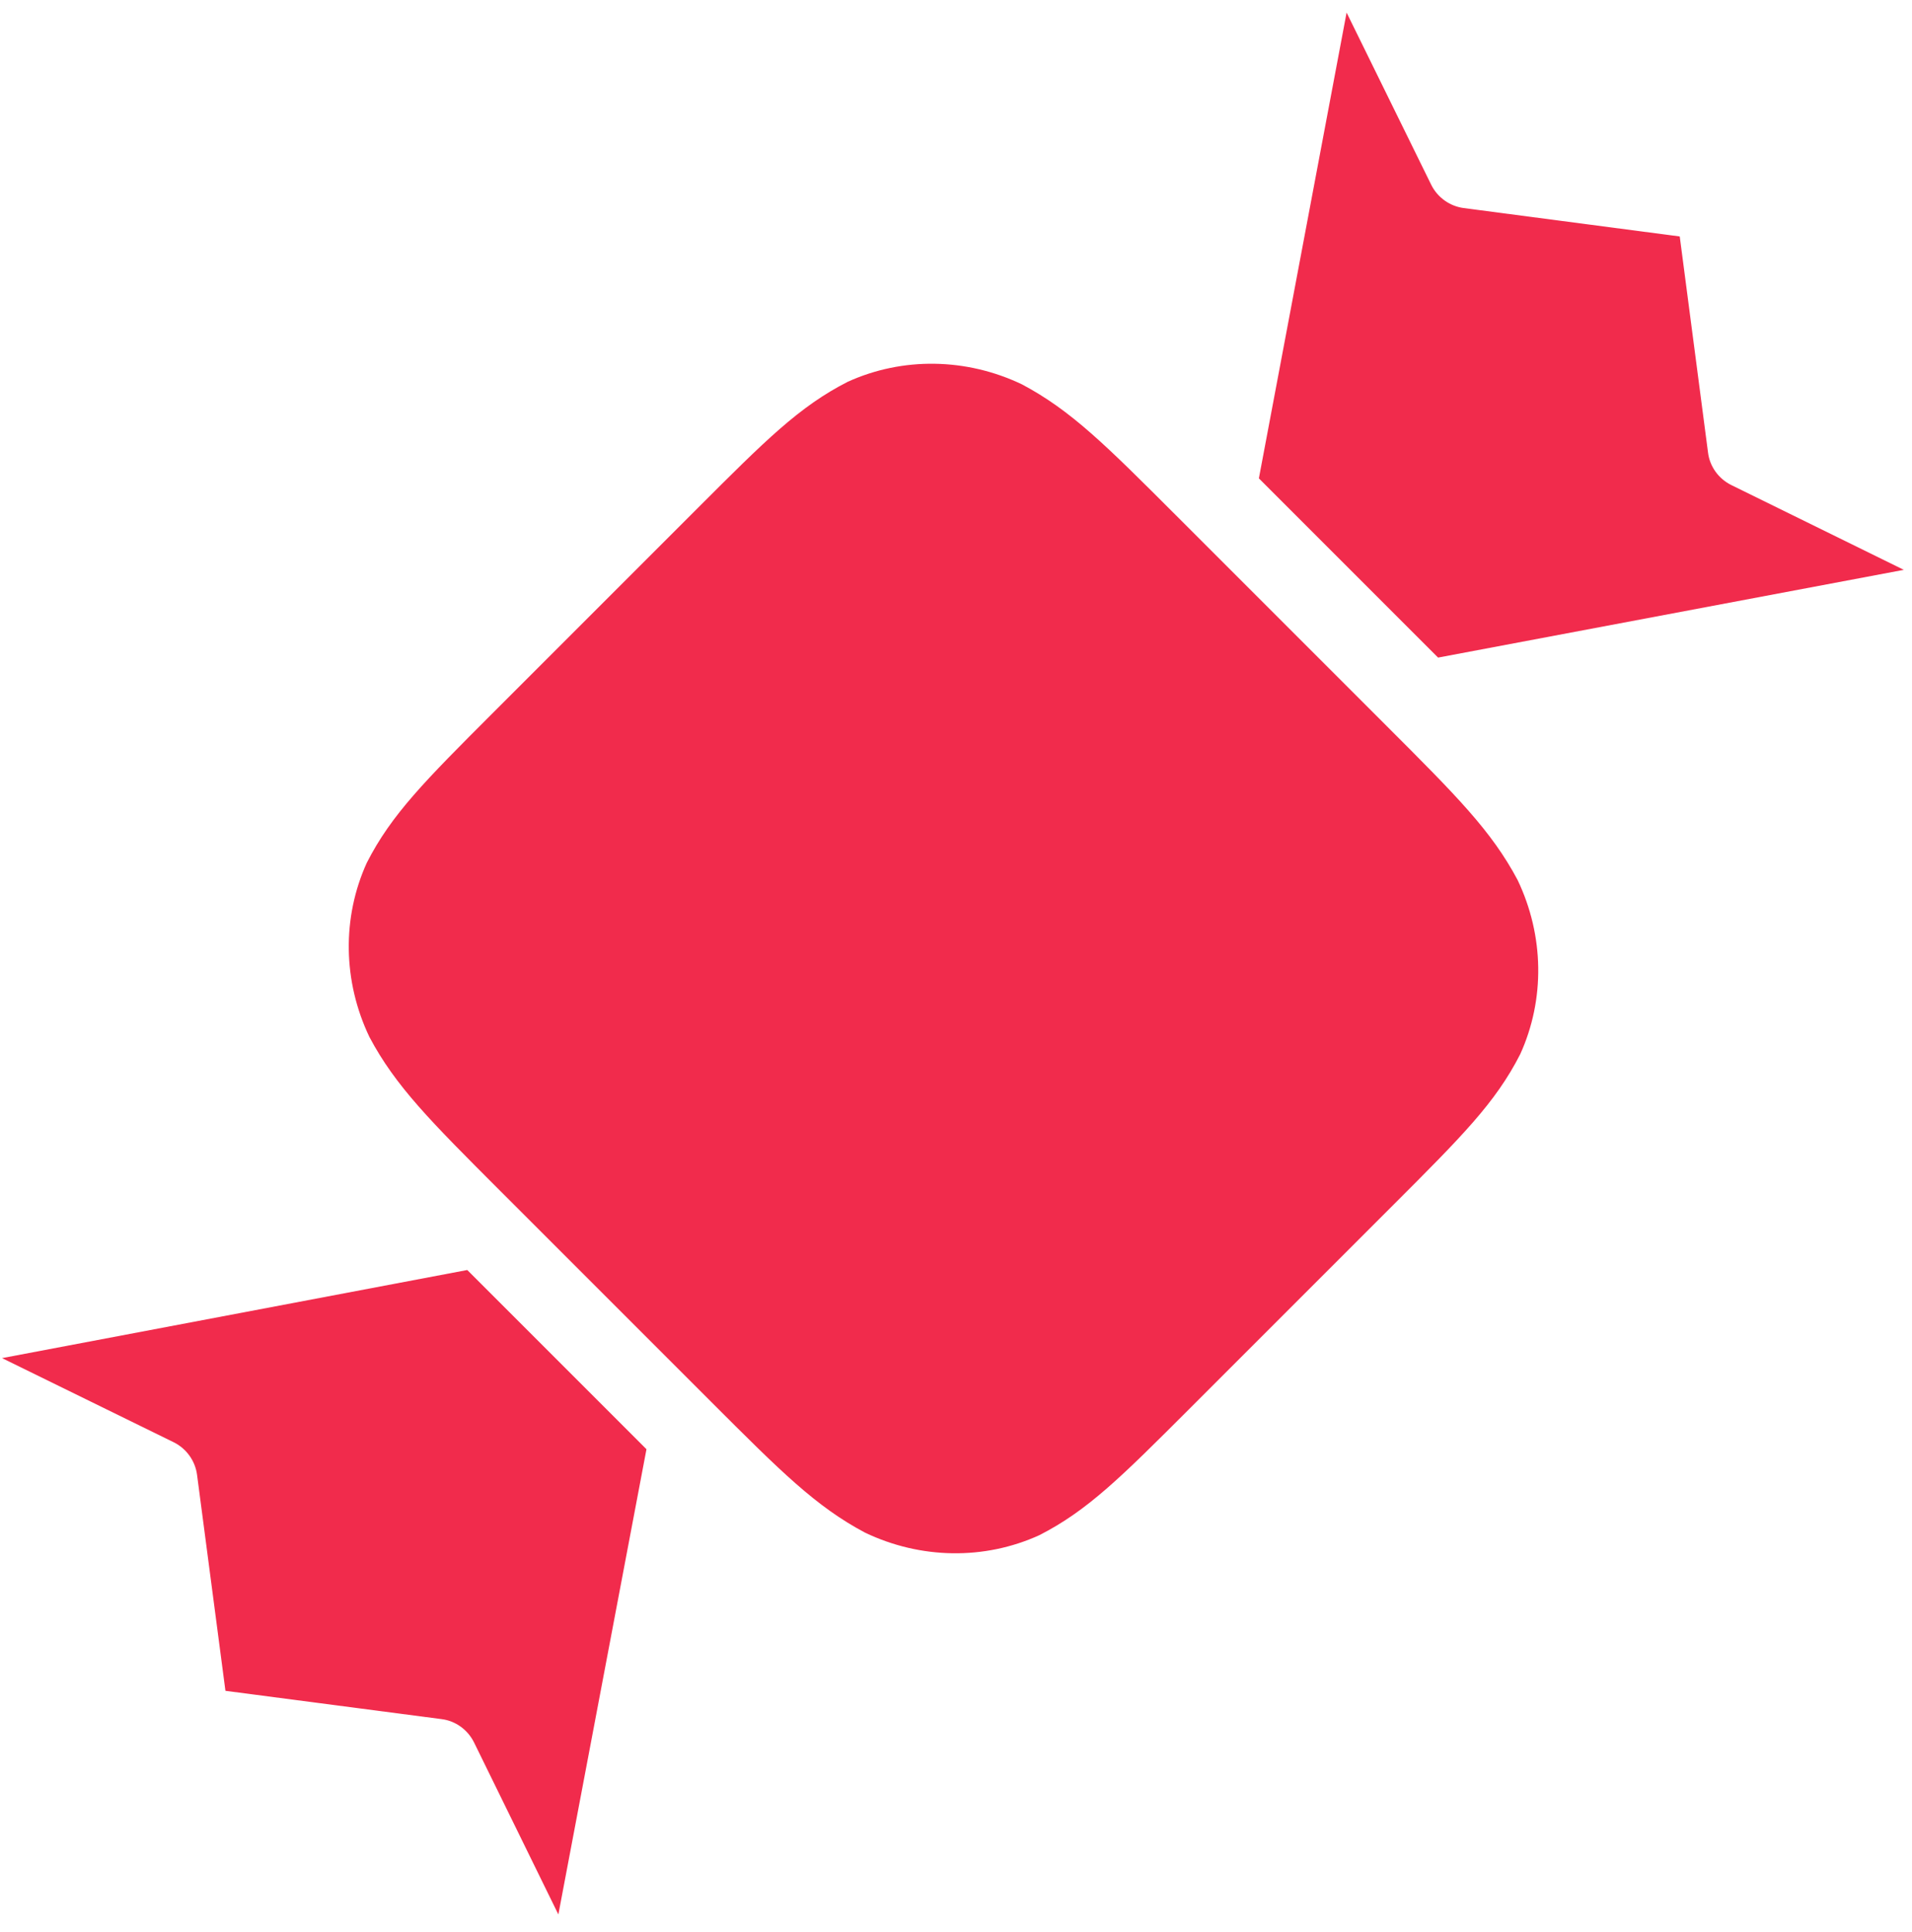 <?xml version="1.0" encoding="UTF-8"?>
<svg width="96px" height="97px" viewBox="0 0 96 97" version="1.1" xmlns="http://www.w3.org/2000/svg" xmlns:xlink="http://www.w3.org/1999/xlink">
    <!-- Generator: Sketch 43.2 (39069) - http://www.bohemiancoding.com/sketch -->
    <title>Combined Shape</title>
    <desc>Created with Sketch.</desc>
    <defs></defs>
    <g id="Page-1" stroke="none" stroke-width="1" fill="none" fill-rule="evenodd">
        <g id="Logo-Vertical-Copy" transform="translate(-109, -32)" fill="#F12B4C">
            <g id="Logo" transform="translate(75, 25)">
                <g transform="translate(0, 1)" id="Group">
                    <g transform="translate(11, 0)">
                        <path d="M63.07,29.307 L77.593,29.307 C82.41,29.307 84.817,29.307 87.41,30.151 C90.24,31.213 92.469,33.51 93.5,36.427 C94.319,39.098 94.319,41.579 94.319,46.542 L94.319,61.506 C94.319,66.469 94.319,68.95 93.5,71.622 C92.469,74.538 90.24,76.835 87.41,77.896 C84.817,78.741 82.41,78.741 77.593,78.741 L63.07,78.741 C58.254,78.741 55.846,78.741 53.254,77.896 C50.423,76.835 48.194,74.538 47.164,71.622 C46.344,68.95 46.344,66.469 46.344,61.506 L46.344,46.542 C46.344,41.579 46.344,39.098 47.164,36.427 C48.194,33.51 50.423,31.213 53.254,30.151 C55.846,29.307 58.254,29.307 63.07,29.307 Z M118.224,34.754 L115.111,43.884 C114.89,44.554 115.016,45.295 115.442,45.85 L122.104,54.529 L115.442,63.198 C115.001,63.758 114.88,64.51 115.111,65.19 L118.224,74.32 L98.574,60.9 L98.574,48.175 L118.224,34.754 Z M22.72,34.785 L42.365,48.174 L42.365,60.899 L22.72,74.288 L25.833,65.189 C26.063,64.509 25.943,63.757 25.502,63.197 L18.84,54.528 L25.502,45.85 C25.928,45.295 26.053,44.553 25.833,43.884 L22.72,34.785 Z" id="Combined-Shape" transform="translate(70.472, 54.024) rotate(-45) translate(-70.472, -54.024) "></path>
                    </g>
                </g>
            </g>
        </g>
    </g>
</svg>